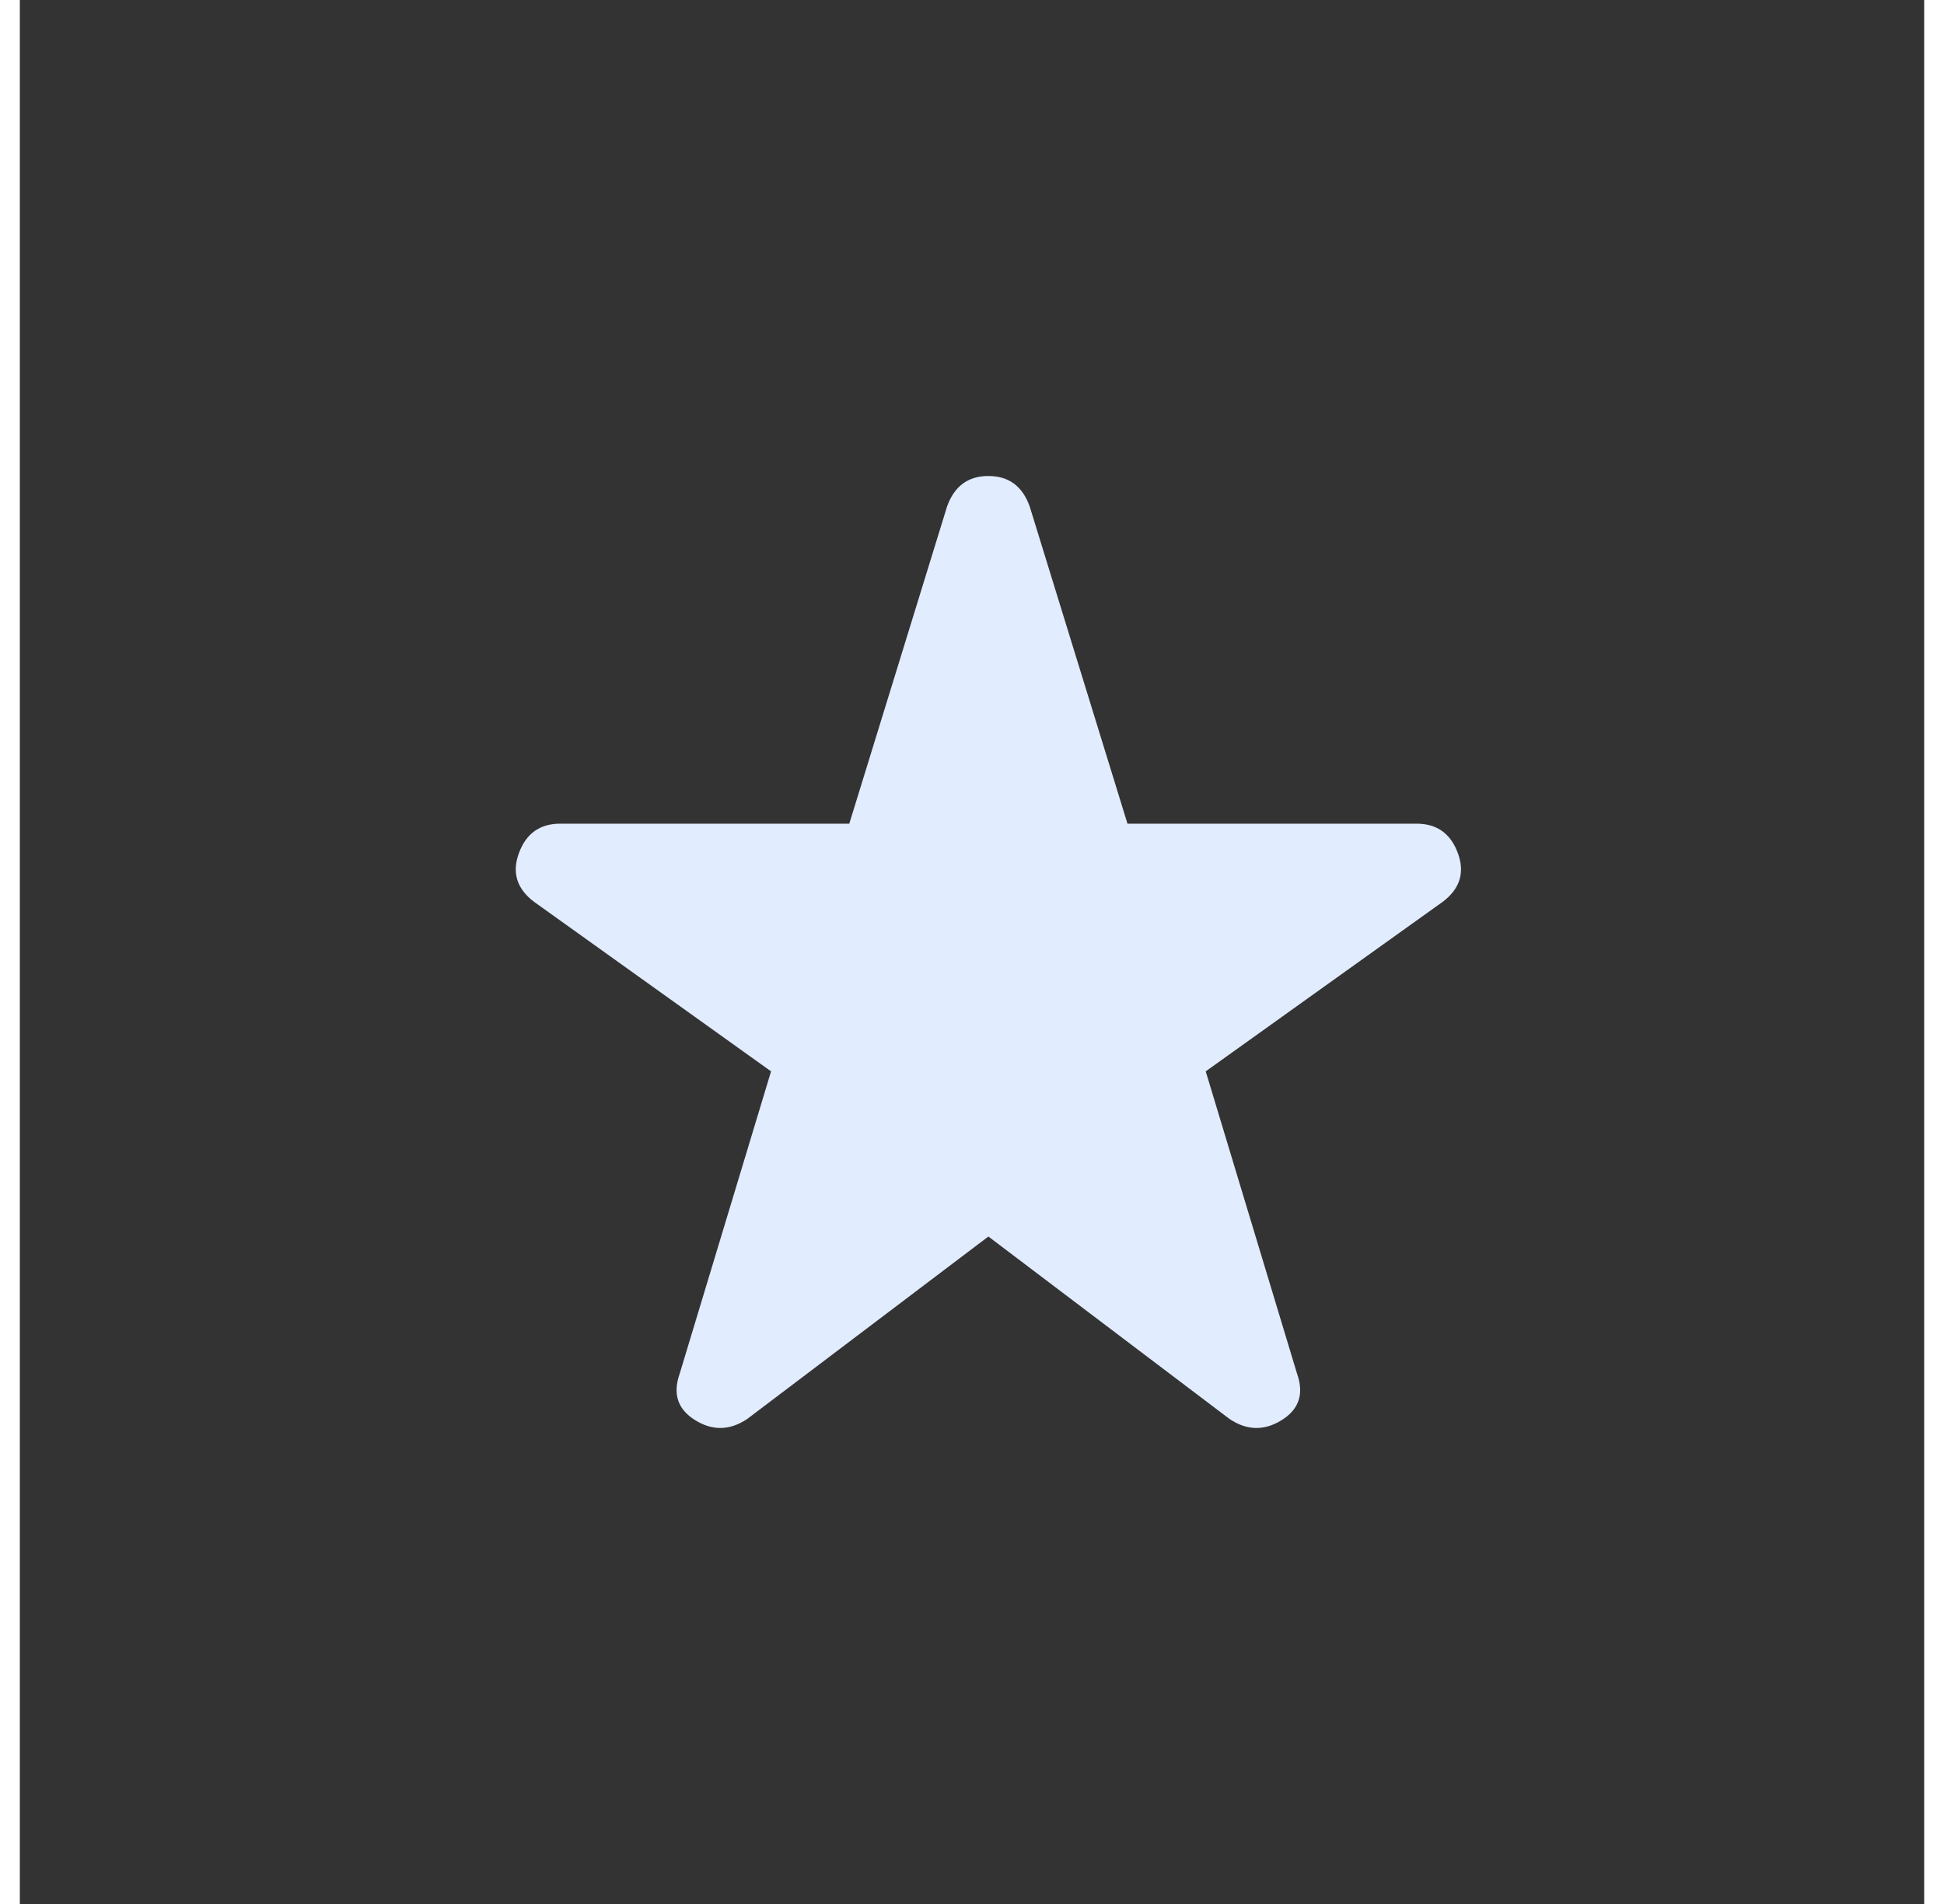 <svg xmlns="http://www.w3.org/2000/svg" width="49" height="48" viewBox="0 0 48 48" fill="none">
<rect x="0" y="0" width="48" height="48" fill="#333333" stroke="none"/>
<path d="M24.413 31.173L30.493 35.774C30.931 36.066 31.37 36.075 31.808 35.8C32.246 35.527 32.374 35.135 32.191 34.624L29.891 27.009L35.862 22.737C36.3 22.408 36.428 21.997 36.245 21.503C36.062 21.011 35.716 20.765 35.204 20.765H27.919L25.454 12.767C25.271 12.256 24.924 12 24.413 12C23.902 12 23.555 12.256 23.372 12.767L20.907 20.765H13.621C13.11 20.765 12.763 21.011 12.581 21.503C12.398 21.997 12.526 22.408 12.964 22.737L18.935 27.009L16.634 34.624C16.452 35.135 16.579 35.527 17.018 35.8C17.456 36.075 17.894 36.066 18.332 35.774L24.413 31.173Z" fill="#E1ECFE"/>
</svg>